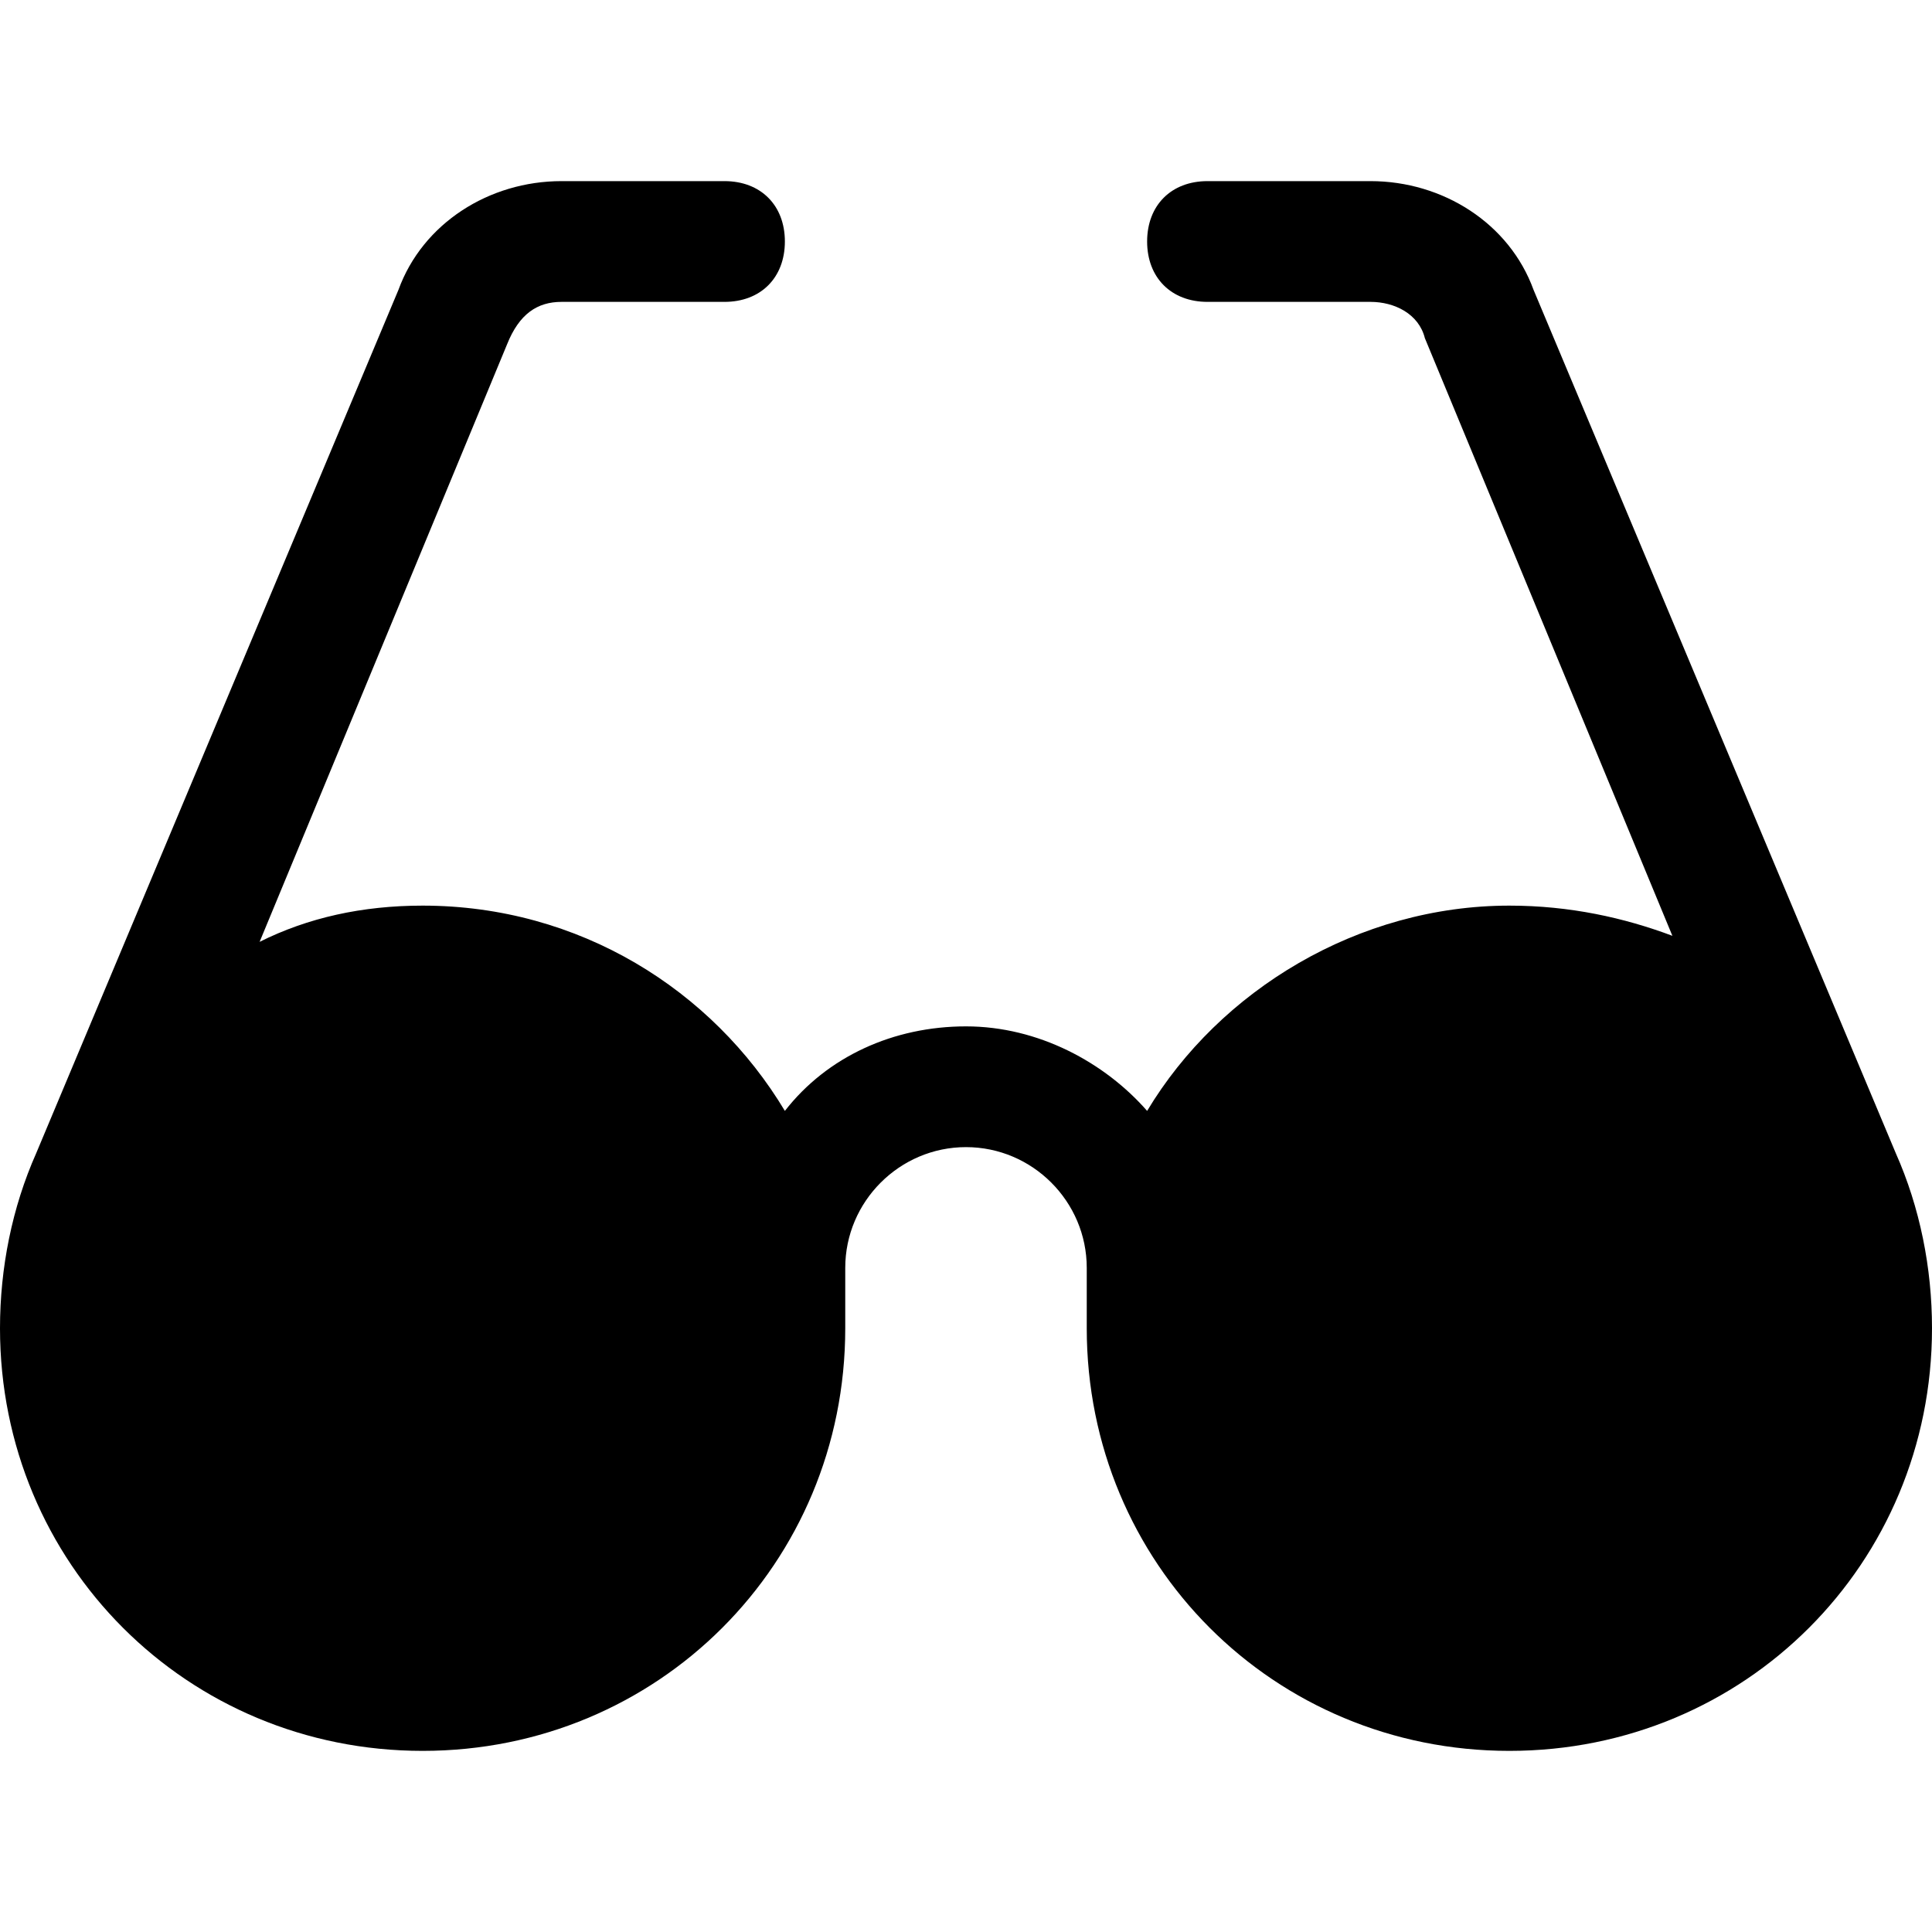 <?xml version="1.0" encoding="utf-8"?>
<!-- Generator: Adobe Illustrator 18.1.1, SVG Export Plug-In . SVG Version: 6.00 Build 0)  -->
<!DOCTYPE svg PUBLIC "-//W3C//DTD SVG 1.1//EN" "http://www.w3.org/Graphics/SVG/1.1/DTD/svg11.dtd">
<svg version="1.1" id="Layer_1" xmlns="http://www.w3.org/2000/svg" xmlns:xlink="http://www.w3.org/1999/xlink" x="0px" y="0px"
	 width="32px" height="32px" viewBox="0 0 32 32" enable-background="new 0 0 32 32" xml:space="preserve">
<path d="M31.4,19.1L25.4,4.8C25,3.7,23.9,3,22.7,3H20c-0.6,0-1,0.4-1,1s0.4,1,1,1h2.7c0.4,0,0.8,0.2,0.9,0.6l4.1,9.9
	C26.9,15.2,26,15,25,15c-2.5,0-4.8,1.4-6,3.4c-0.7-0.8-1.8-1.4-3-1.4s-2.3,0.5-3,1.4c-1.2-2-3.4-3.4-6-3.4c-1,0-1.9,0.2-2.7,0.6
	l4.1-9.9C8.6,5.2,8.9,5,9.3,5H12c0.6,0,1-0.4,1-1s-0.4-1-1-1H9.3C8.1,3,7,3.7,6.6,4.8L0.6,19.1c0,0,0,0,0,0C0.2,20,0,21,0,22
	c0,3.9,3.1,7,7,7s7-3.1,7-7c0-0.3,0-0.5,0-0.8c0-0.1,0-0.1,0-0.2c0-1.1,0.9-2,2-2s2,0.9,2,2c0,0.1,0,0.2,0,0.2c0,0.3,0,0.5,0,0.8
	c0,3.9,3.1,7,7,7s7-3.1,7-7C32,21,31.8,20,31.4,19.1C31.4,19.1,31.4,19.1,31.4,19.1z"/>
</svg>
